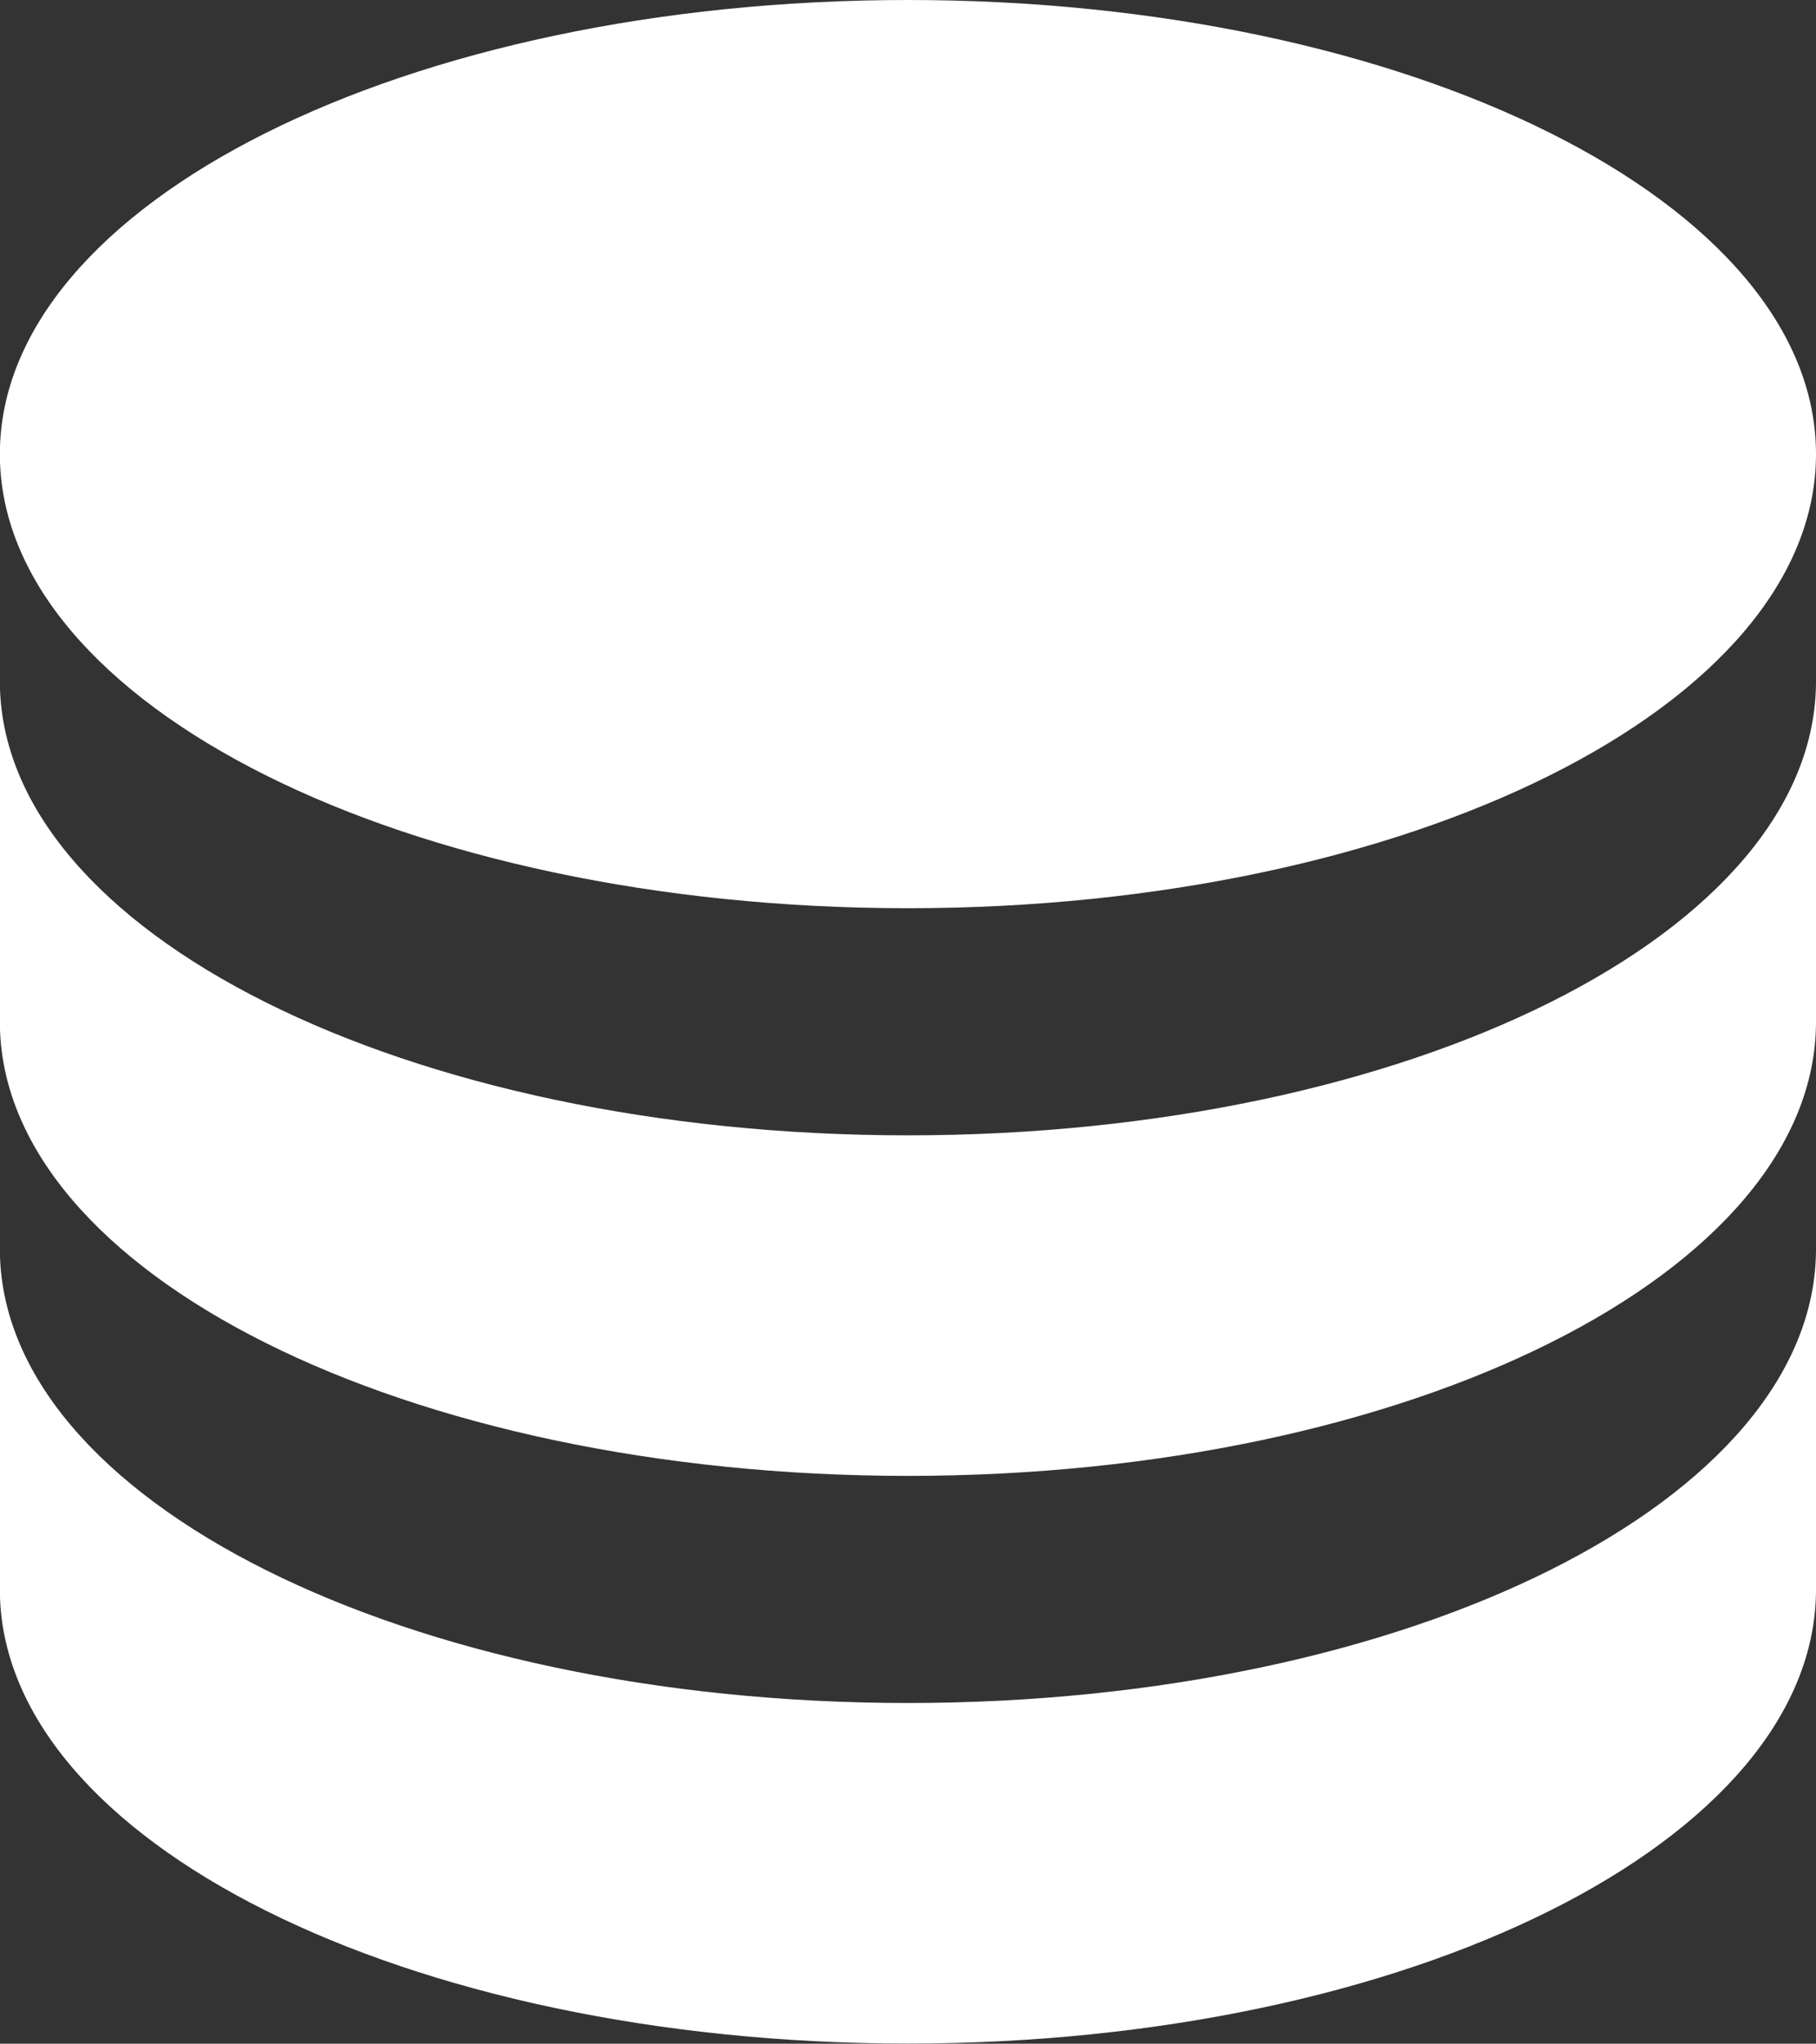 <?xml version="1.0" encoding="UTF-8" standalone="no"?>
<!-- Created with Inkscape (http://www.inkscape.org/) -->

<svg
   width="13.037mm"
   height="14.667mm"
   viewBox="0 0 13.037 14.667"
   version="1.1"
   id="svg5"
   xmlns:inkscape="http://www.inkscape.org/namespaces/inkscape"
   xmlns:sodipodi="http://sodipodi.sourceforge.net/DTD/sodipodi-0.dtd"
   xmlns="http://www.w3.org/2000/svg"
   xmlns:svg="http://www.w3.org/2000/svg">
  <rect x="0" y="0" width="13.037" height="14.667" fill="#333333" stroke="none"/>
  <sodipodi:namedview
     id="namedview7"
     pagecolor="#505050"
     bordercolor="#eeeeee"
     borderopacity="1"
     inkscape:showpageshadow="0"
     inkscape:pageopacity="0"
     inkscape:pagecheckerboard="0"
     inkscape:deskcolor="#505050"
     inkscape:document-units="mm"
     showgrid="false" />
  <defs
     id="defs2" />
  <g
     inkscape:label="Layer 1"
     inkscape:groupmode="layer"
     id="layer1"
     transform="translate(-39.657,-171.64)">
    <path
       d="m 46.175,171.64 c -3.602,0 -6.519,1.459 -6.519,3.259 0,1.801 2.917,3.259 6.519,3.259 3.602,0 6.519,-1.459 6.519,-3.259 0,-1.801 -2.917,-3.259 -6.519,-3.259 m -6.519,4.889 v 2.444 c 0,1.801 2.917,3.259 6.519,3.259 3.602,0 6.519,-1.459 6.519,-3.259 v -2.444 c 0,1.801 -2.917,3.259 -6.519,3.259 -3.602,0 -6.519,-1.459 -6.519,-3.259 m 0,4.074 v 2.444 c 0,1.801 2.917,3.259 6.519,3.259 3.602,0 6.519,-1.459 6.519,-3.259 v -2.444 c 0,1.801 -2.917,3.259 -6.519,3.259 -3.602,0 -6.519,-1.459 -6.519,-3.259 z"
       id="path9483"
       style="display:inline;fill:#ffffff;fill-opacity:1;stroke-width:0.815"
       inkscape:export-filename="..\Downloads\UT_Py_QT\database.svg"
       inkscape:export-xdpi="96"
       inkscape:export-ydpi="96" />
  </g>
</svg>
